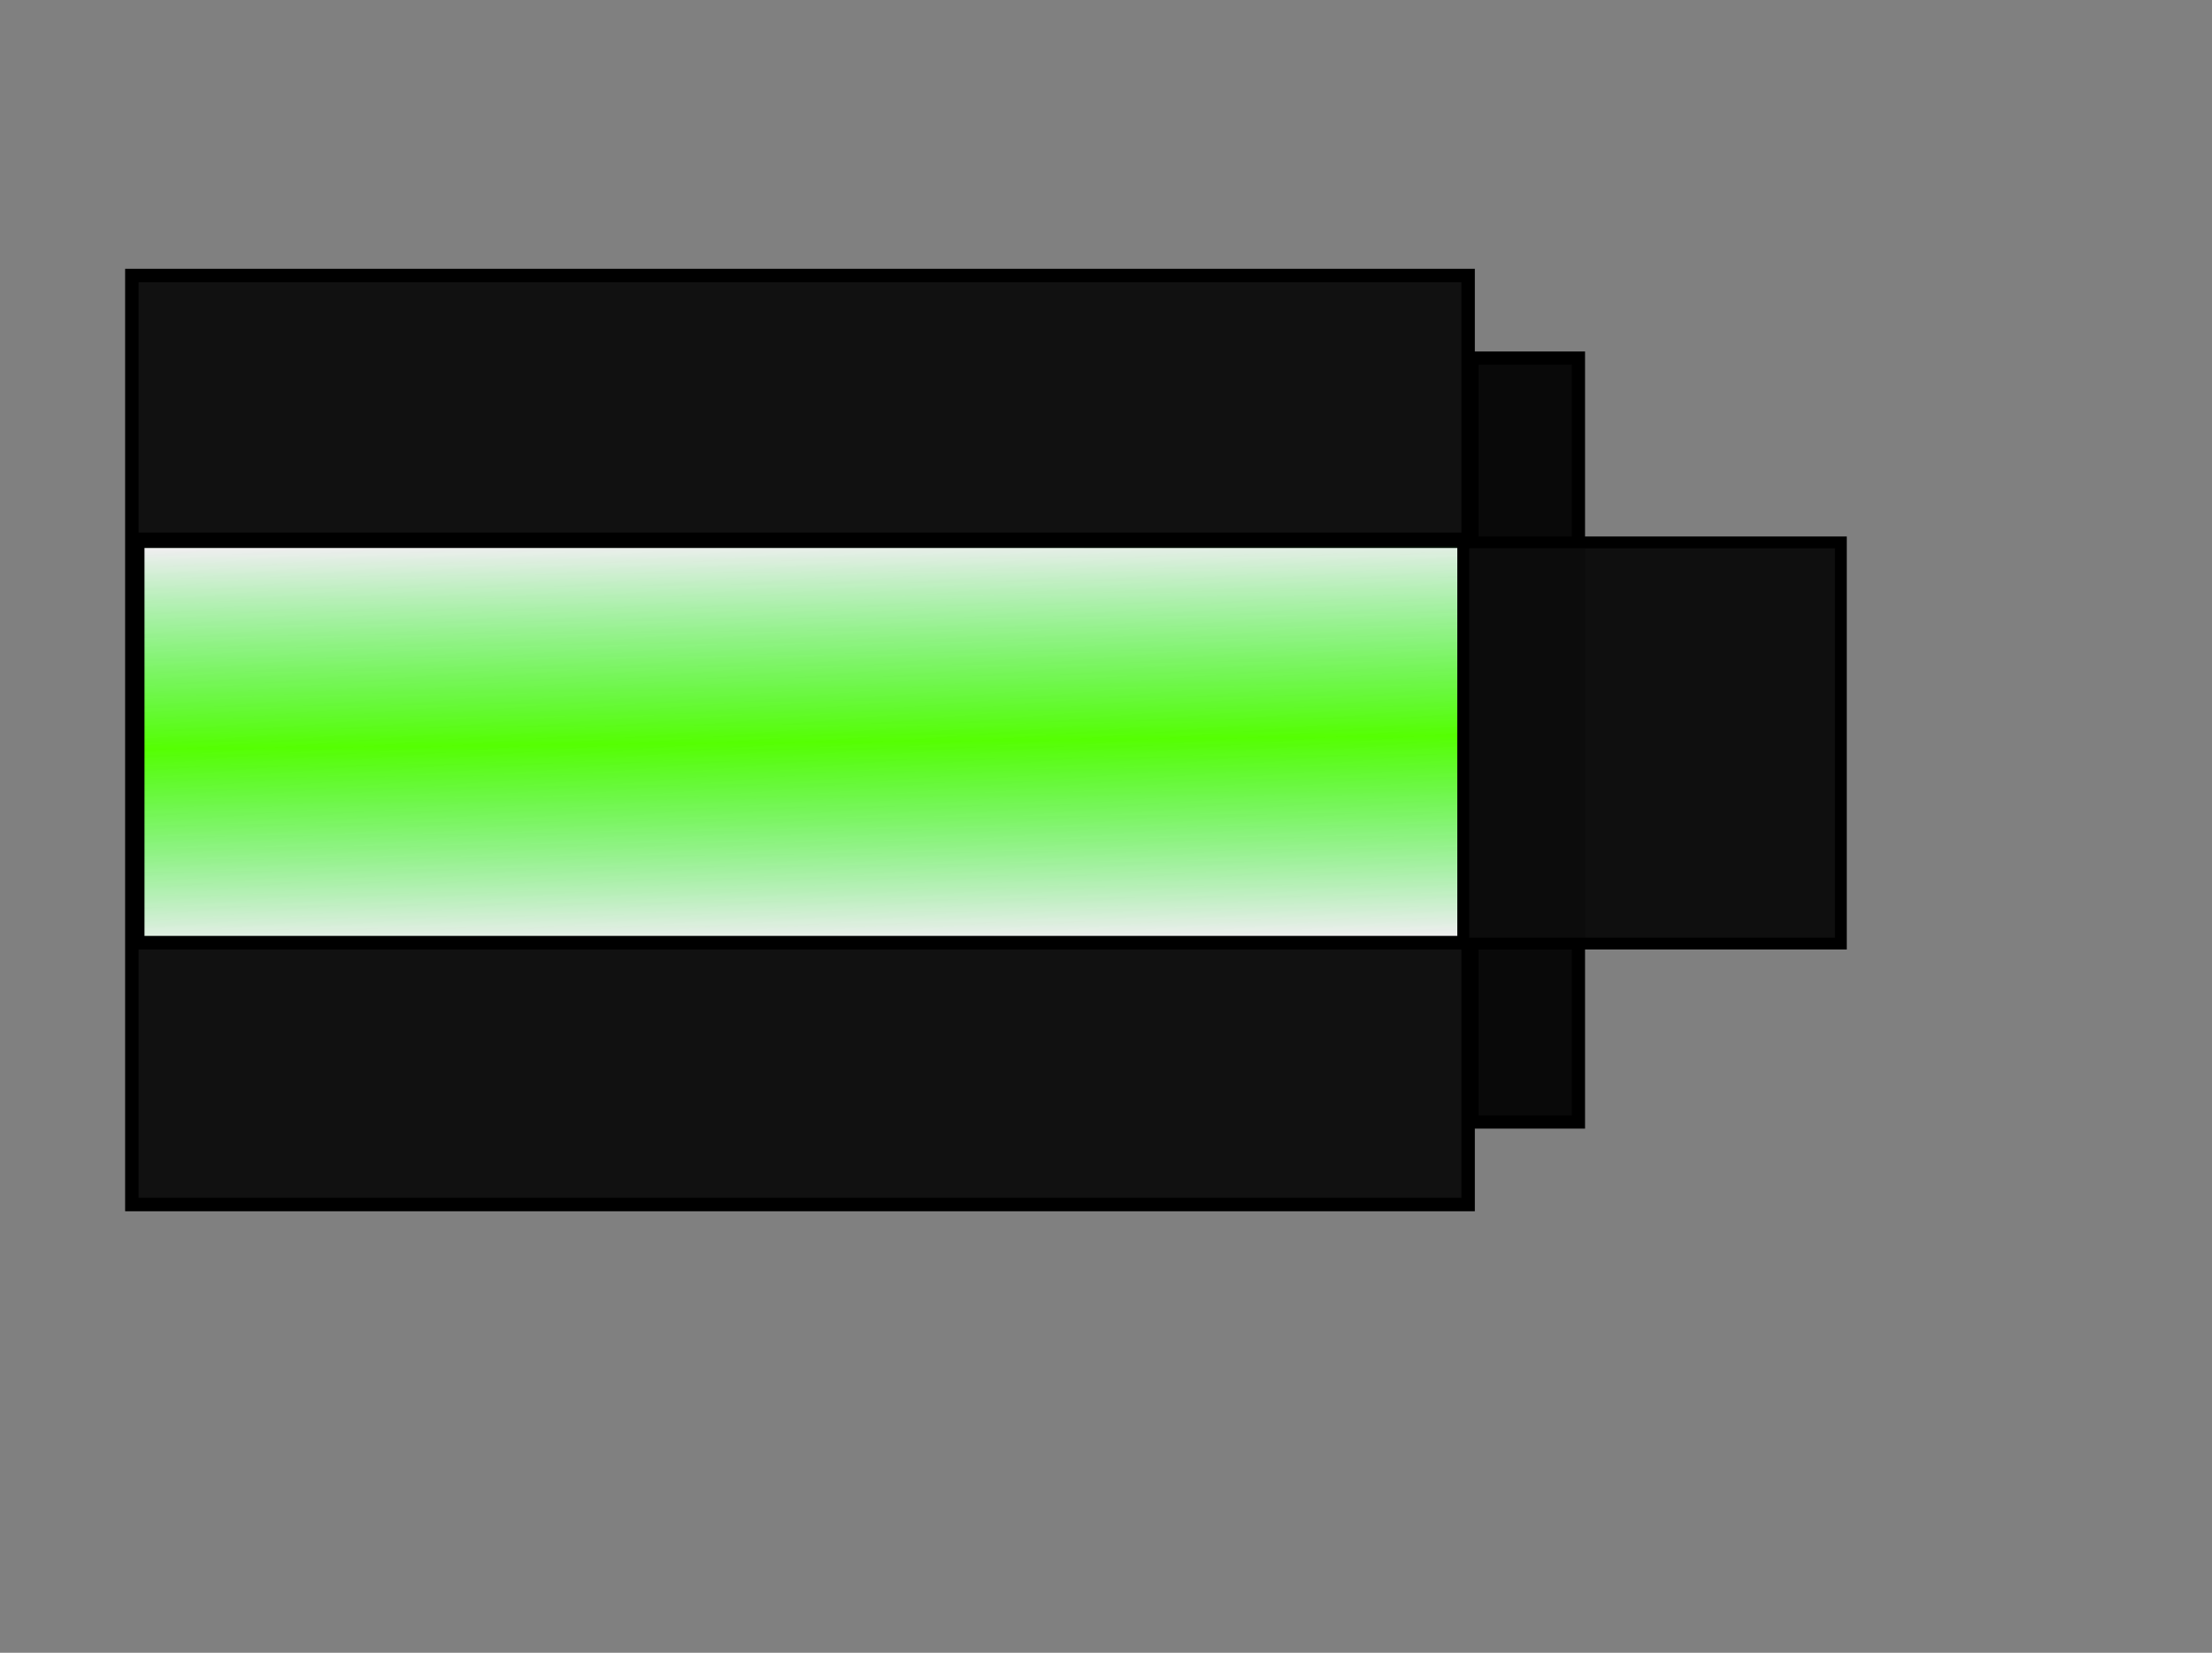 <?xml version="1.0" encoding="UTF-8" standalone="no"?>
<!-- Created with Inkscape (http://www.inkscape.org/) -->

<svg
   version="1.1"
   id="svg6602"
   width="82.24"
   height="61.44"
   viewBox="0 0 82.24 61.44"
   sodipodi:docname="Laser533nmHeNe.svg"
   inkscape:export-filename="Laser533nmHeNe.svg"
   inkscape:export-xdpi="96"
   inkscape:export-ydpi="96"
   inkscape:version="1.2.2 (732a01da63, 2022-12-09)"
   xmlns:inkscape="http://www.inkscape.org/namespaces/inkscape"
   xmlns:sodipodi="http://sodipodi.sourceforge.net/DTD/sodipodi-0.dtd"
   xmlns:xlink="http://www.w3.org/1999/xlink"
   xmlns="http://www.w3.org/2000/svg"
   xmlns:svg="http://www.w3.org/2000/svg">
  <rect x="0" y="0" width="82.24" height="61.44" fill="#808080" stroke="none"/>
  <defs
     id="defs6606">
    <linearGradient
       inkscape:collect="always"
       id="linearGradient38531">
      <stop
         style="stop-color:#00f020;stop-opacity:0;"
         offset="0"
         id="stop38529" />
      <stop
         style="stop-color:#55ff02;stop-opacity:1;"
         offset="1"
         id="stop38527" />
    </linearGradient>
    <linearGradient
       id="linearGradient38469"
       inkscape:swatch="gradient">
      <stop
         style="stop-color:#f00000;stop-opacity:1;"
         offset="0"
         id="stop38465" />
      <stop
         style="stop-color:#f00000;stop-opacity:0;"
         offset="1"
         id="stop38467" />
    </linearGradient>
    <linearGradient
       inkscape:collect="always"
       xlink:href="#linearGradient38531"
       id="linearGradient38533"
       x1="31.242"
       y1="20.194"
       x2="31.316"
       y2="27.584"
       gradientUnits="userSpaceOnUse"
       spreadMethod="reflect" />
  </defs>
  <sodipodi:namedview
     id="namedview6604"
     pagecolor="#ffffff"
     bordercolor="#000000"
     borderopacity="0.25"
     inkscape:showpageshadow="2"
     inkscape:pageopacity="0.0"
     inkscape:pagecheckerboard="0"
     inkscape:deskcolor="#d1d1d1"
     showgrid="true"
     inkscape:zoom="13.667316"
     inkscape:cx="32.193592"
     inkscape:cy="31.022916"
     inkscape:window-width="1920"
     inkscape:window-height="1017"
     inkscape:window-x="-8"
     inkscape:window-y="-8"
     inkscape:window-maximized="1"
     inkscape:current-layer="g6608">
    <inkscape:grid
       type="xygrid"
       id="grid6944" />
  </sodipodi:namedview>
  <g
     inkscape:groupmode="layer"
     inkscape:label="Image"
     id="g6608">
    <g
       id="g663">
      <rect
         style="fill:#0d0d0d;fill-opacity:0.96;stroke:#000000;stroke-width:0.5;stroke-dasharray:none;stroke-opacity:1"
         id="rect27202"
         width="49.681"
         height="34.535"
         x="4.902"
         y="10.243"
         inkscape:export-filename="Laser632nmHeNe.svg"
         inkscape:export-xdpi="96"
         inkscape:export-ydpi="96" />
      <rect
         style="fill:#ffffff;fill-opacity:0.928;stroke:#000000;stroke-width:0.5;stroke-dasharray:none;stroke-opacity:1"
         id="rect36433"
         width="49.534"
         height="14.926"
         x="5.049"
         y="20.121" />
      <rect
         style="fill:url(#linearGradient38533);fill-opacity:1;stroke:#000000;stroke-width:0.5;stroke-dasharray:none;stroke-opacity:1"
         id="rect36695"
         width="49.315"
         height="14.999"
         x="5.122"
         y="20.048" />
      <rect
         style="fill:#050505;fill-opacity:0.96;stroke:#000000;stroke-width:0.491;stroke-linecap:round;stroke-dasharray:none;stroke-opacity:1"
         id="rect40073"
         width="3.96"
         height="28.398"
         x="54.725"
         y="13.312" />
      <rect
         style="fill:#0d0d0d;fill-opacity:0.98;stroke:#000000;stroke-width:0.439;stroke-linecap:round;stroke-dasharray:none;stroke-opacity:1"
         id="rect40815"
         width="14.036"
         height="14.914"
         x="54.406"
         y="20.164" />
    </g>
  </g>
</svg>

